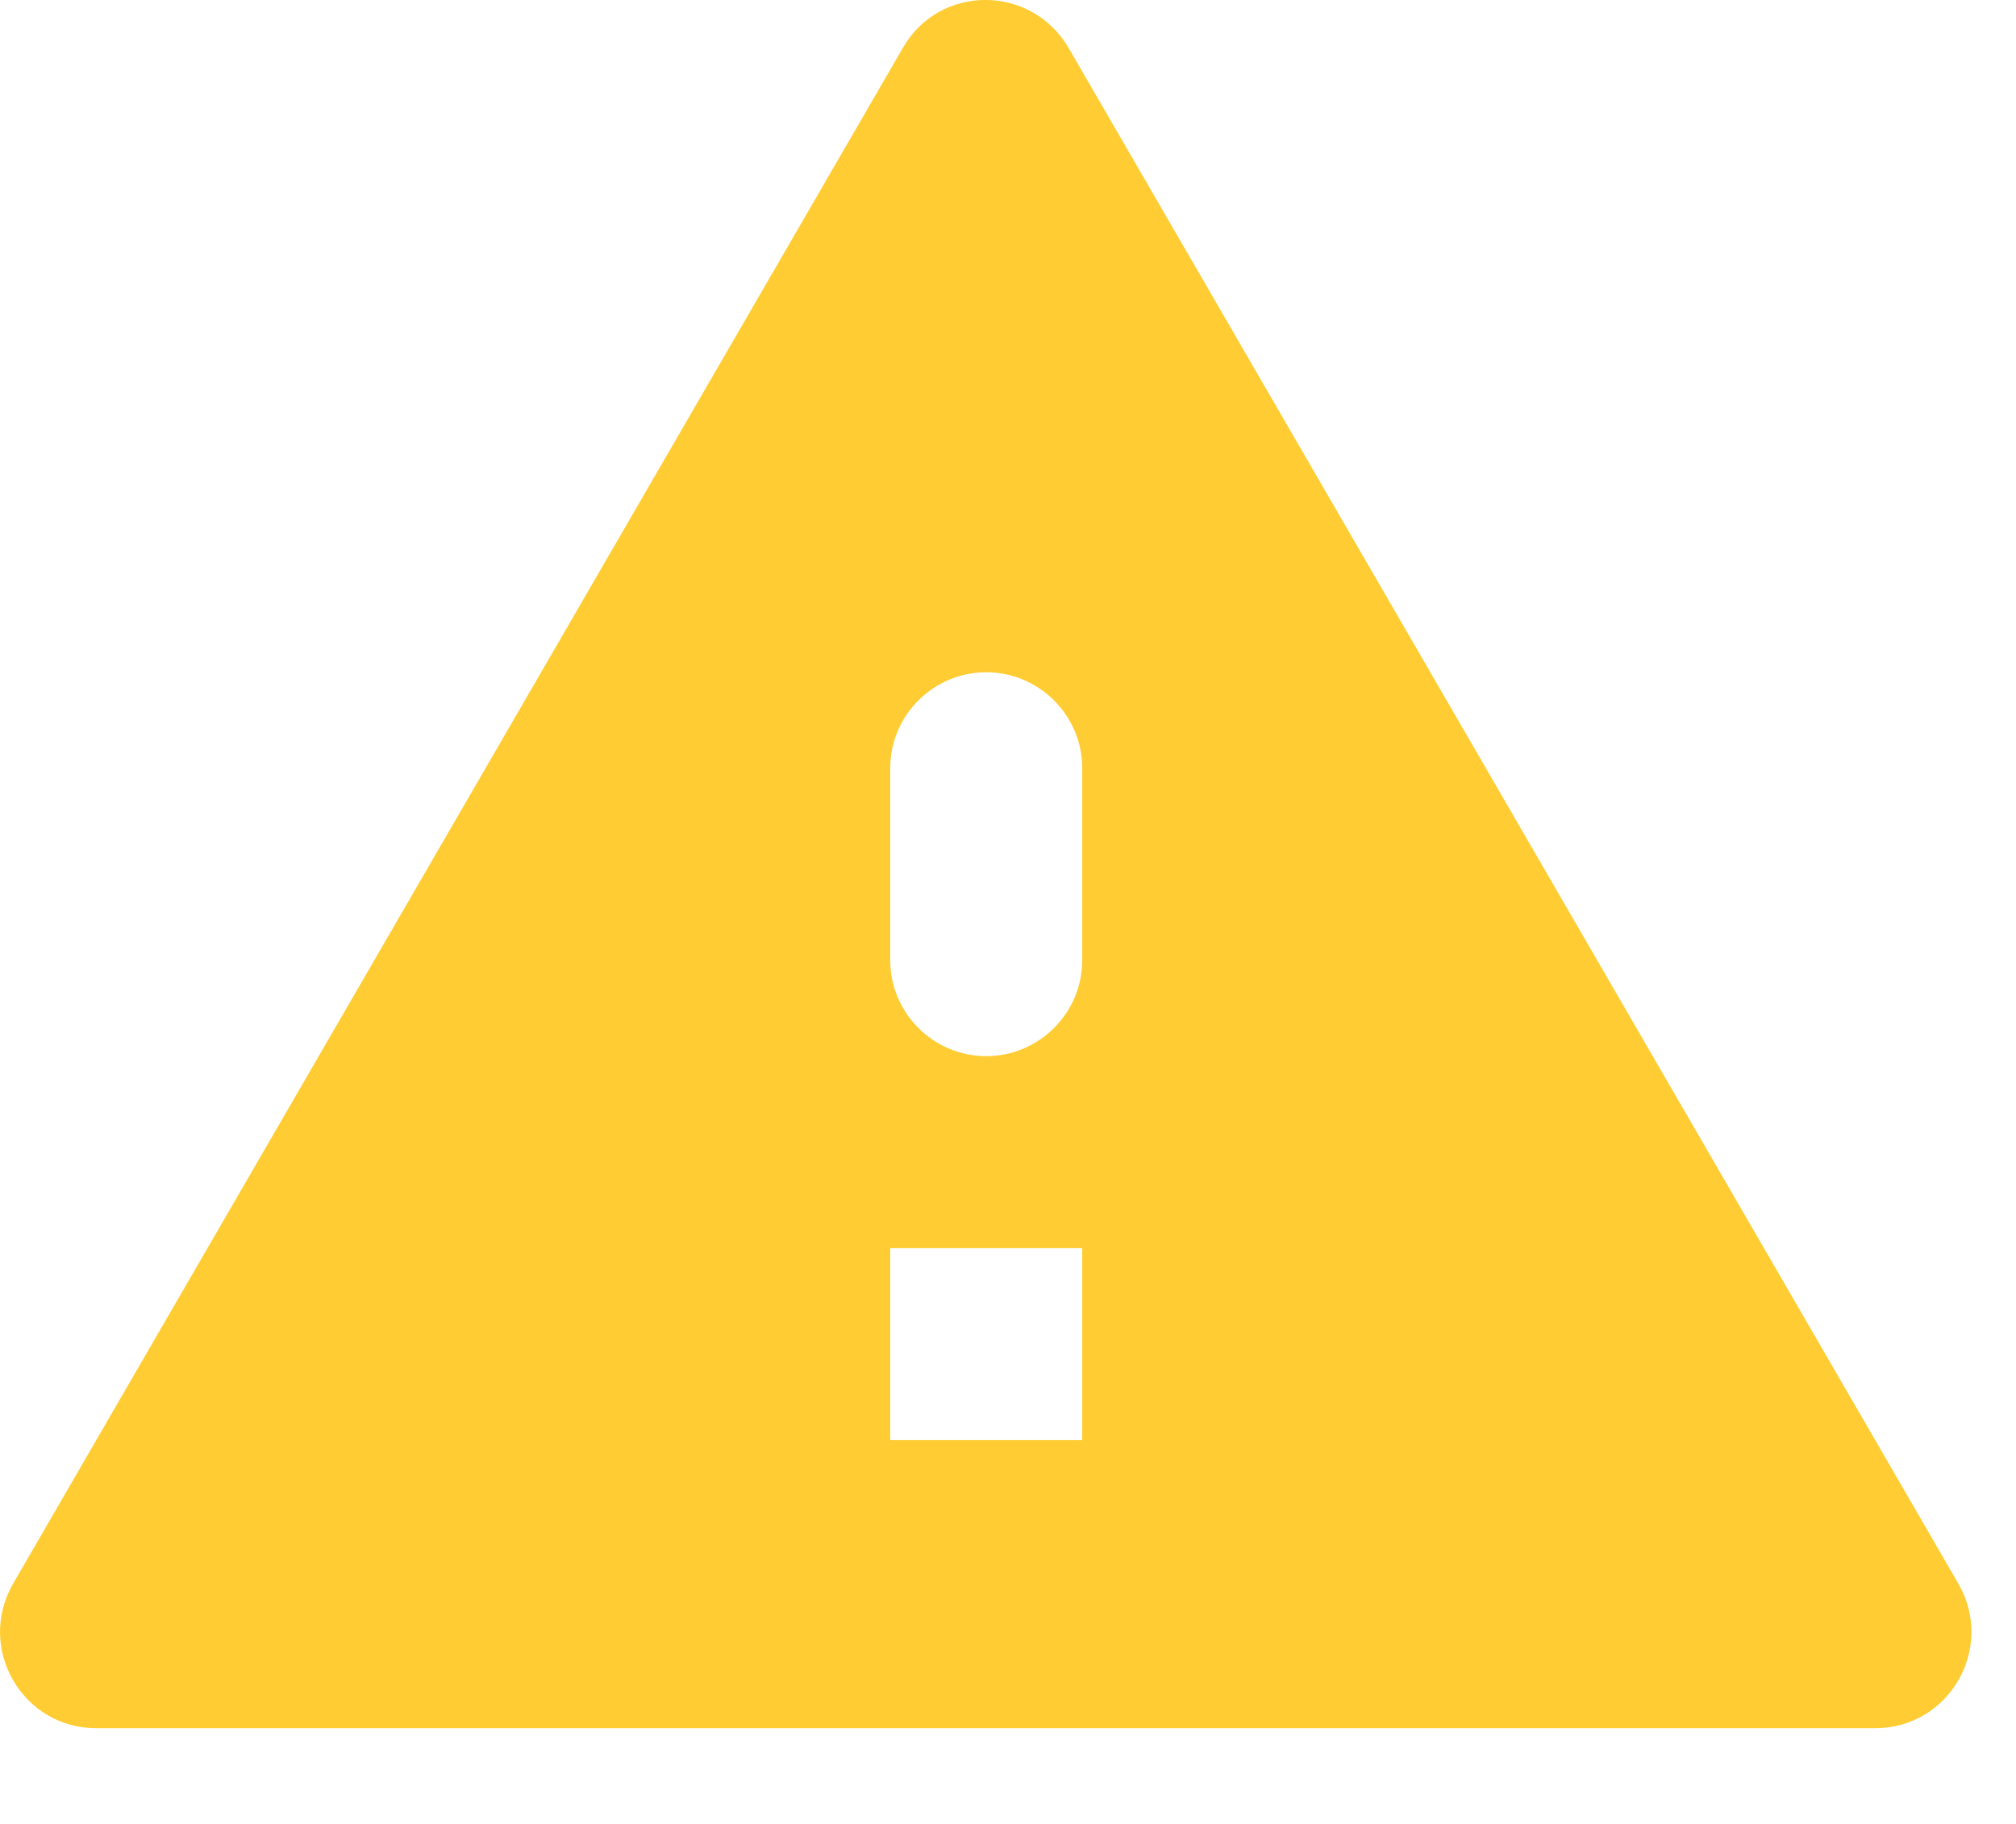 <svg viewBox="0 0 21 19" fill="none" xmlns="http://www.w3.org/2000/svg">
  <path
    d="M1.003 18.003H19.533C20.303 18.003 20.783 17.172 20.403 16.503L11.133 0.502C10.743 -0.168 9.783 -0.168 9.403 0.502L0.133 16.503C-0.247 17.172 0.233 18.003 1.003 18.003ZM11.273 15.002H9.273V13.002H11.273V15.002ZM10.273 11.002C9.723 11.002 9.273 10.553 9.273 10.002V8.002C9.273 7.452 9.723 7.003 10.273 7.003C10.823 7.003 11.273 7.452 11.273 8.002V10.002C11.273 10.553 10.823 11.002 10.273 11.002Z"
    fill="#FFCD33" />
</svg>